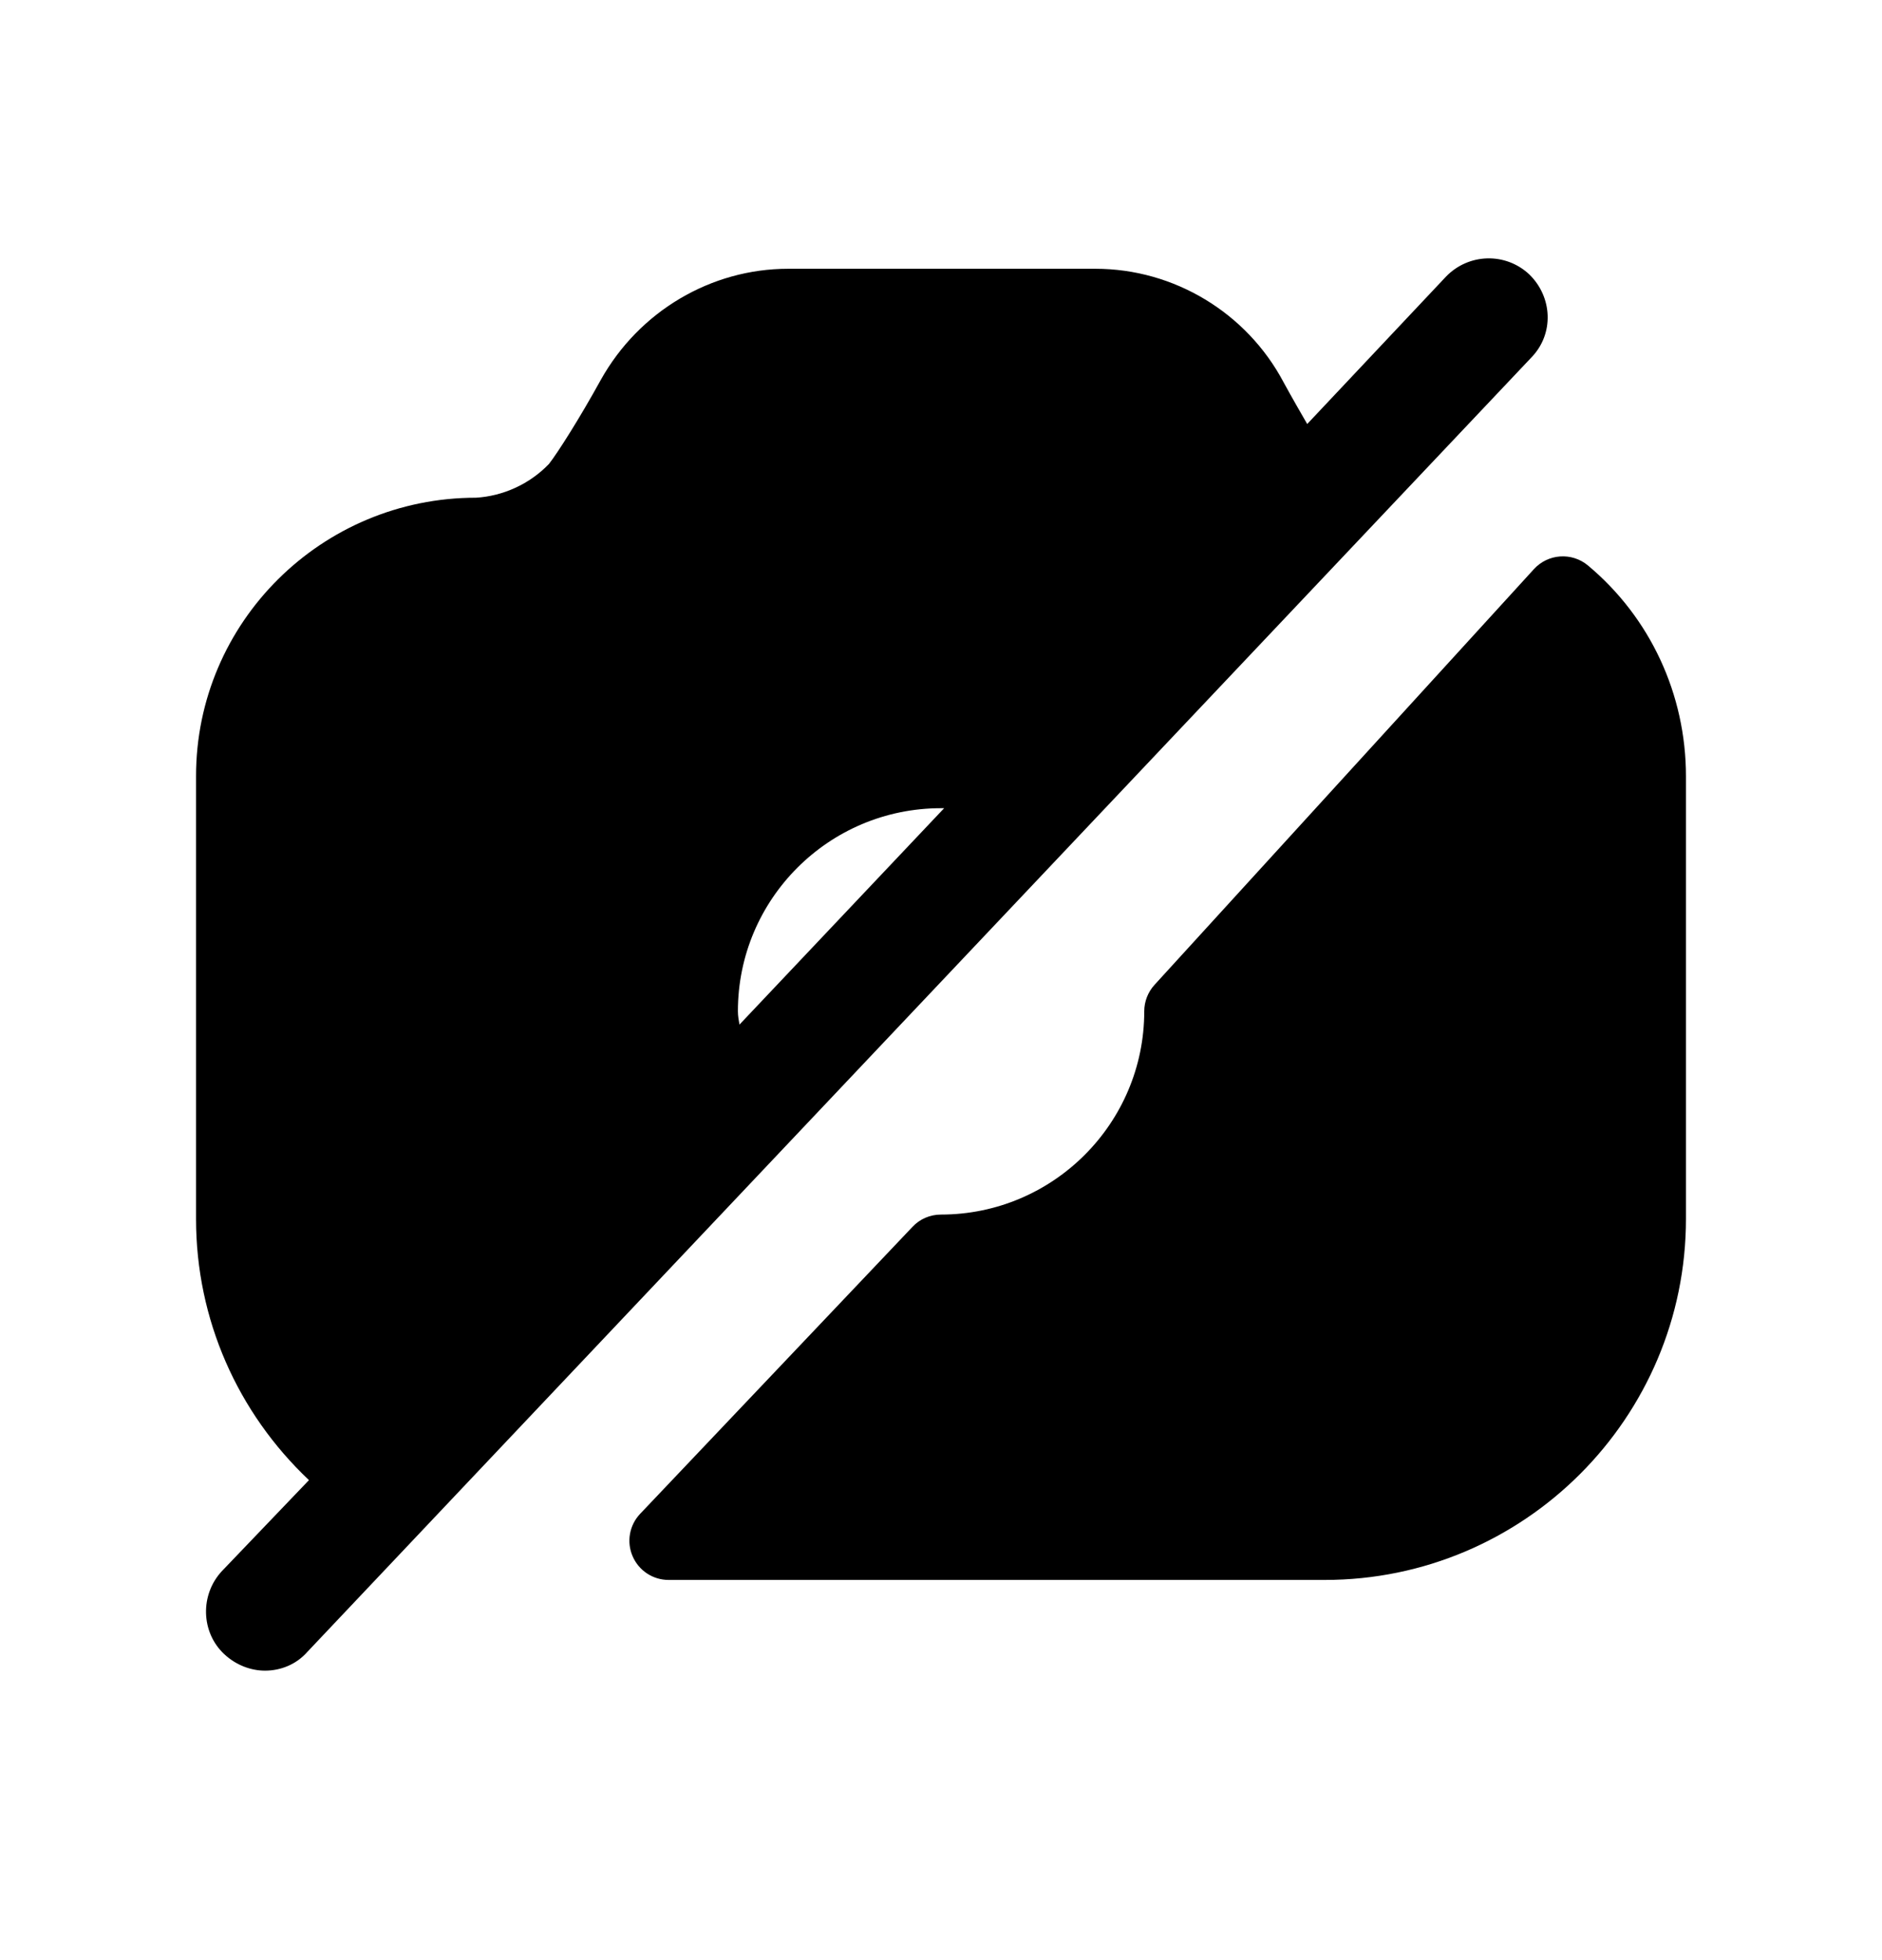 <svg width="24" height="25" viewBox="0 0 24 25" fill="none" xmlns="http://www.w3.org/2000/svg">
<path fill-rule="evenodd" clip-rule="evenodd" d="M9.43 13.068C9.42 13.008 9.41 12.958 9.41 12.898C9.41 11.468 10.57 10.308 12 10.308H12.04L9.43 13.068ZM19.5 3.498C19.2 3.218 18.73 3.228 18.44 3.528L16.67 5.408C16.59 5.268 16.49 5.098 16.37 4.878C15.9 3.988 14.97 3.428 13.97 3.428H10.05C9.07 3.428 8.15 3.968 7.66 4.848C7.39 5.338 7.11 5.778 7 5.918C6.75 6.178 6.41 6.328 6.07 6.348C4.1 6.348 2.5 7.938 2.5 9.898V15.548C2.5 16.828 3.03 18.018 3.94 18.878L2.83 20.038C2.55 20.338 2.56 20.818 2.86 21.098C3.01 21.238 3.2 21.308 3.38 21.308C3.58 21.308 3.78 21.228 3.92 21.068L19.53 4.558C19.82 4.258 19.8 3.788 19.5 3.498Z" fill="black"/>
<path fill-rule="evenodd" clip-rule="evenodd" d="M20.25 7.212C20.045 7.041 19.742 7.061 19.561 7.259L14.723 12.561C14.639 12.653 14.592 12.774 14.592 12.898C14.592 14.328 13.429 15.491 11.999 15.491C11.862 15.491 11.73 15.547 11.637 15.647L8.164 19.307C8.026 19.452 7.988 19.665 8.067 19.848C8.146 20.032 8.326 20.151 8.526 20.151H16.894C19.434 20.151 21.5 18.085 21.5 15.545V9.902C21.5 8.856 21.044 7.875 20.25 7.212Z" fill="black"/>
</svg>